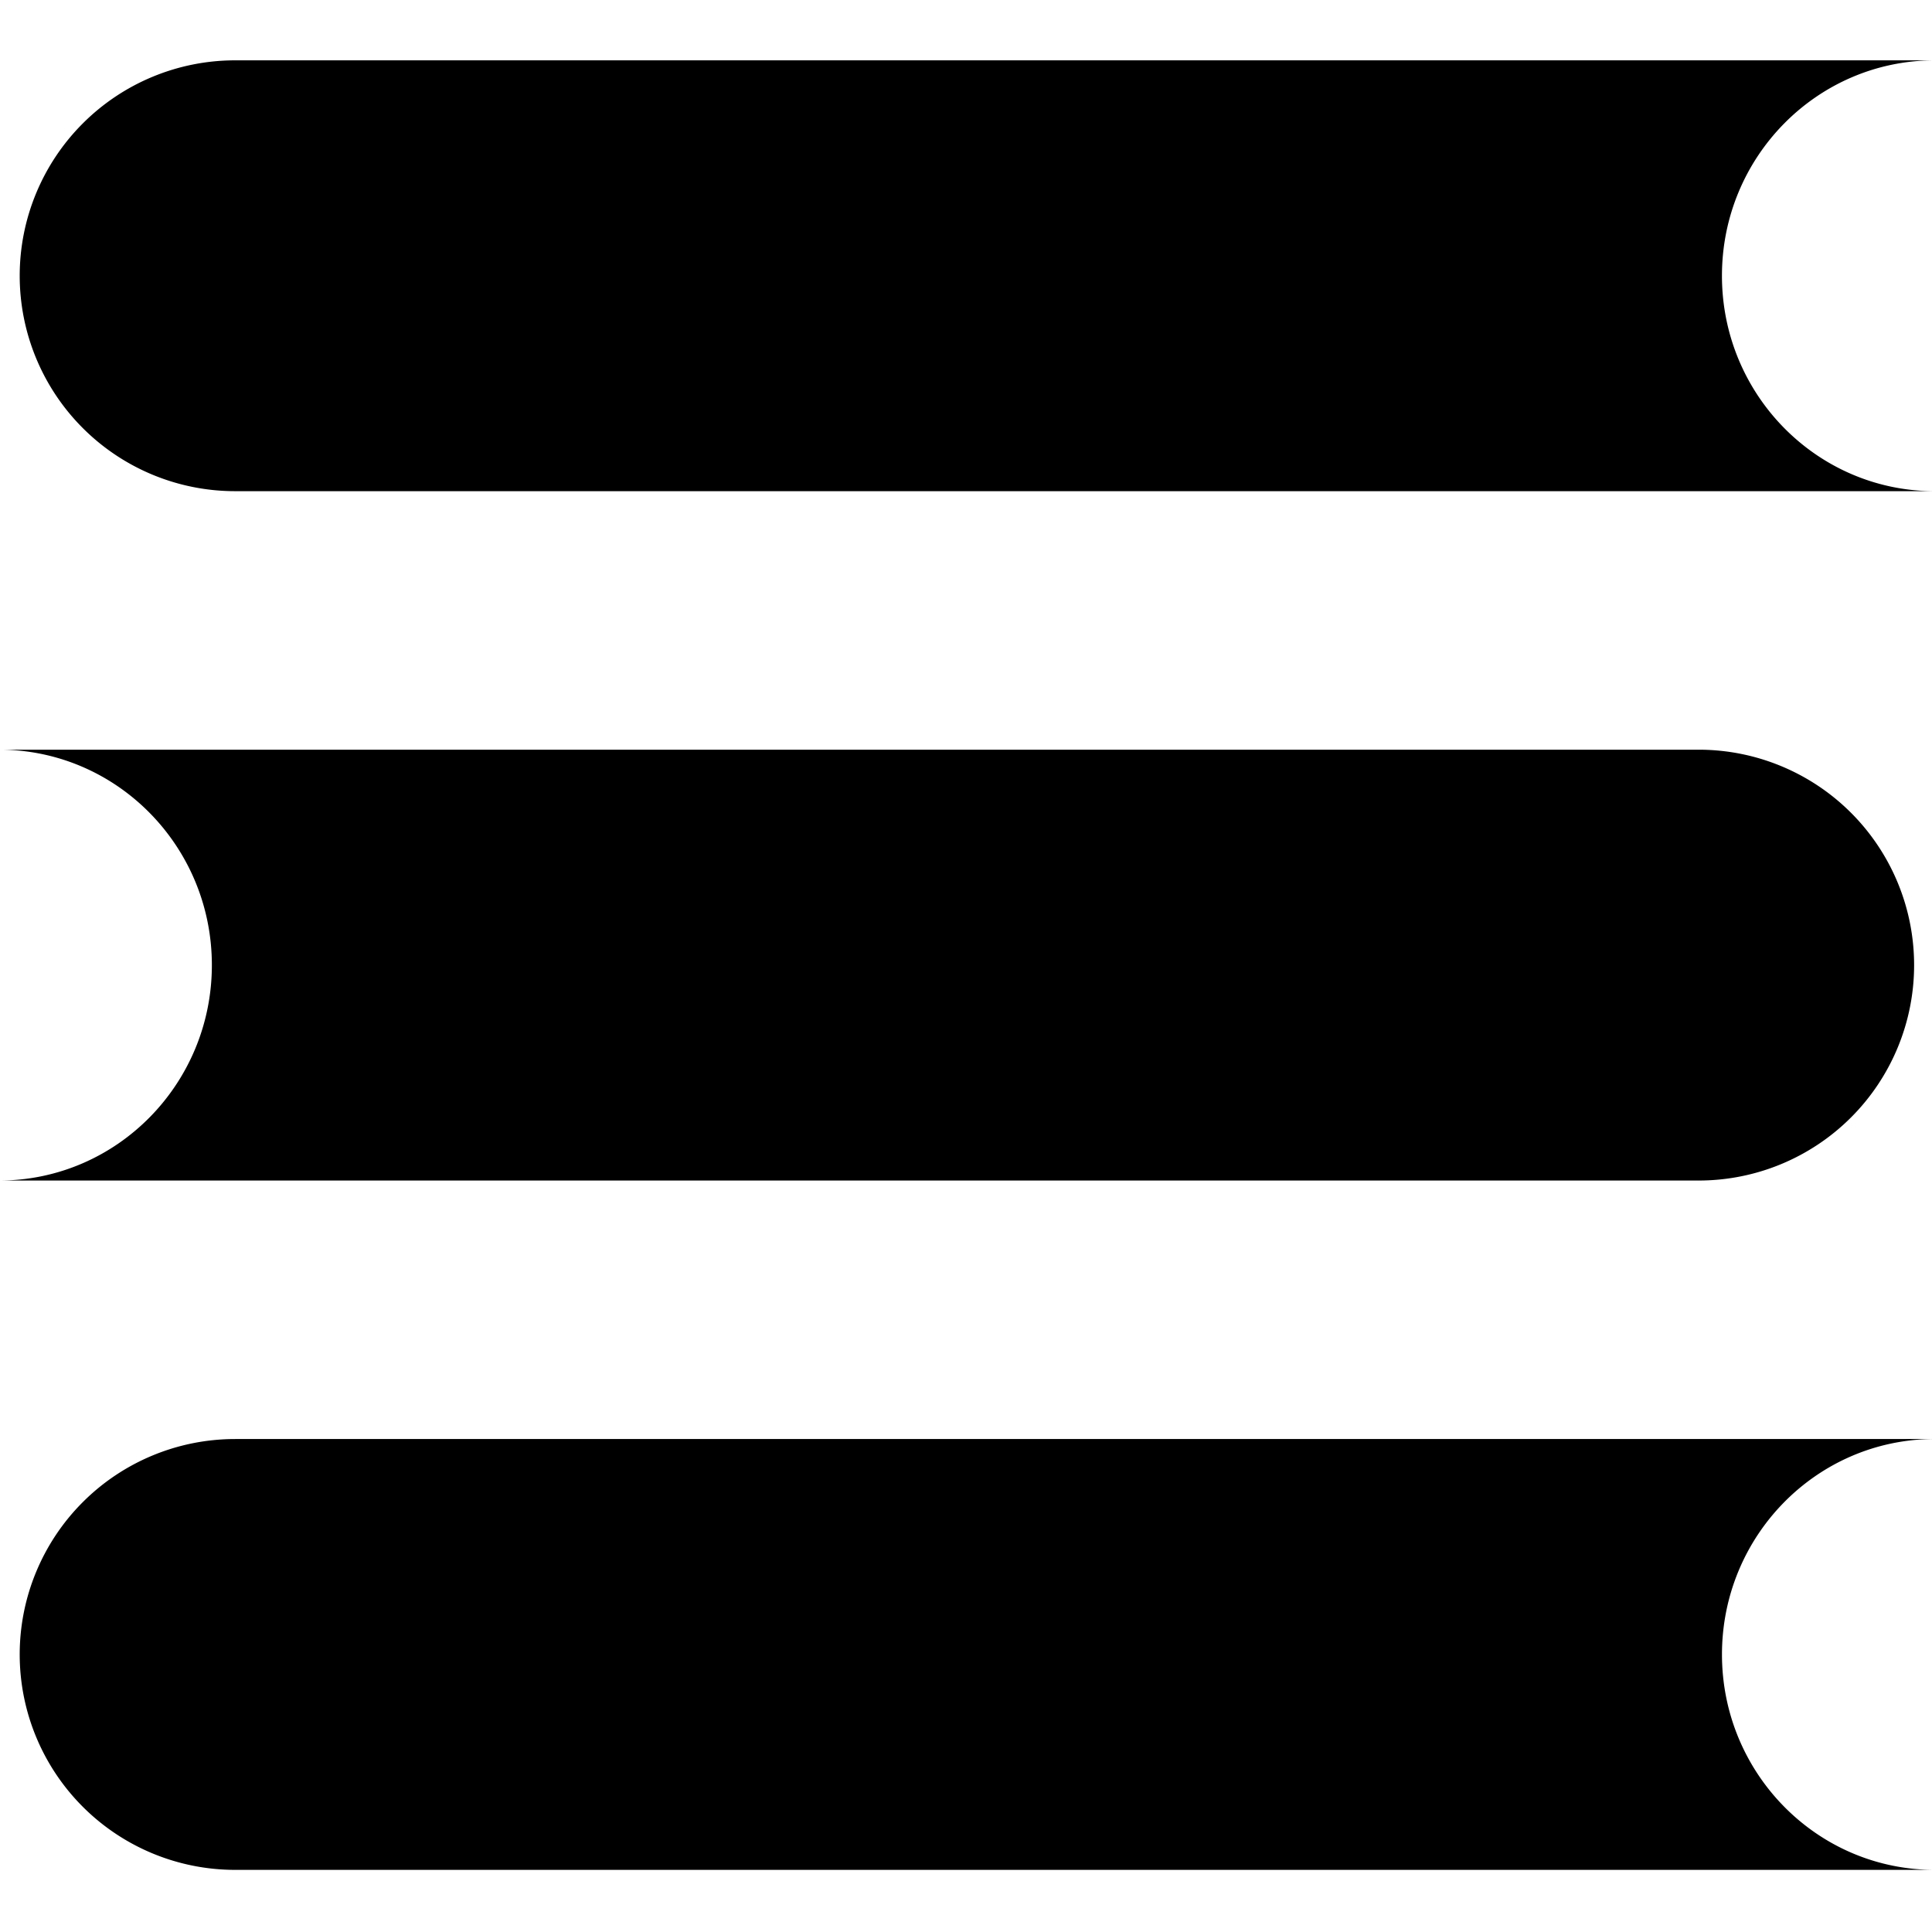 <?xml version="1.0" encoding="UTF-8"?>
<svg width="62px" height="62px" viewBox="0 0 100 100" version="1.1" xmlns="http://www.w3.org/2000/svg" xmlns:xlink="http://www.w3.org/1999/xlink">
    <!-- Generator: Sketch 42 (36781) - http://www.bohemiancoding.com/sketch -->
    <defs></defs>
    <g
       id="g4"
       style="fill:currentColor;fill-rule:evenodd"
       transform="translate(0,79)">
      <path d="m 100.078,-75.877 -87.908,0 a 11.15,11.15 0 1 0 0,22.3 l 87.903,0 c -6.052,-0.036 -10.945,-5.013 -10.945,-11.15 0,-6.137 4.893,-11.114 10.949,-11.15 z m -100.057,57.981 87.903,0 a 11.15,11.15 0 0 0 0,-22.3 l -87.903,0 c 6.048,0.036 10.945,5.013 10.945,11.15 0,6.137 -4.897,11.114 -10.945,11.15 z m 100.057,13.38 -87.908,0 a 11.15,11.15 0 1 0 0,22.3 l 87.903,0 C 94.022,17.748 89.129,12.771 89.129,6.634 c 0,-6.137 4.893,-11.114 10.945,-11.15 z" />
    </g>
</svg>
